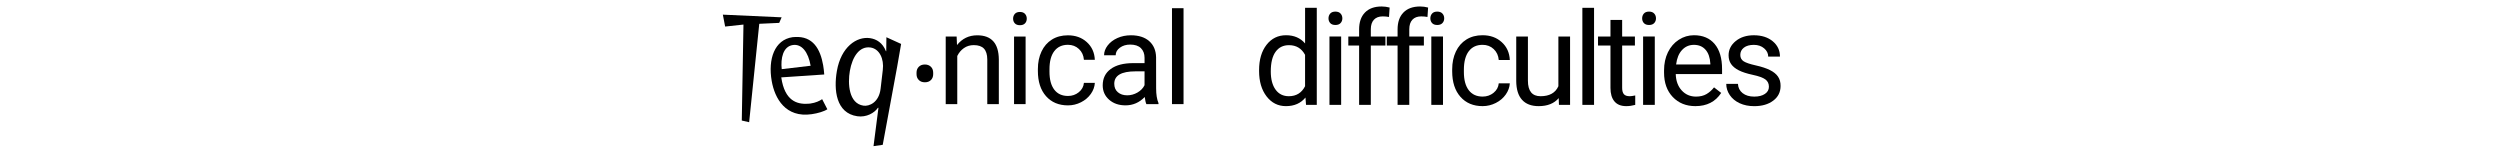 <?xml version="1.0" encoding="utf-8"?>
<!-- Generator: Adobe Illustrator 24.0.3, SVG Export Plug-In . SVG Version: 6.00 Build 0)  -->
<svg version="1.1" id="Layer_1" xmlns="http://www.w3.org/2000/svg" xmlns:xlink="http://www.w3.org/1999/xlink" x="0px" y="0px"
	 viewBox="0 0 150 9" style="enable-background:new 0 0 150 9;" xml:space="preserve">
<g>
	<polygon points="46.897,1.039 43.371,0.879 43.508,1.593 44.608,1.474 44.507,7.232 44.949,7.333 45.556,1.428 46.753,1.373 	"/>
	<path d="M48.619,6.213c-0.051,0.007-0.103,0.005-0.153,0.013c-0.626,0.034-1.383-0.15-1.59-1.583l2.579-0.174
		c-0.022-0.243-0.032-0.364-0.066-0.557c-0.167-0.958-0.606-1.763-1.702-1.69c-0.041,0.006-0.092,0.003-0.133,0.009
		c-1.08,0.156-1.481,1.309-1.252,2.626c0.182,1.049,0.831,2.221,2.396,1.995c0.374-0.054,0.748-0.165,0.943-0.296L49.329,5.95
		C49.171,6.058,48.942,6.167,48.619,6.213z M47.573,2.701c0.525-0.076,0.92,0.405,1.065,1.244l-1.735,0.204
		C46.833,3.507,46.977,2.788,47.573,2.701z"/>
	<path d="M53.174,3.072l-0.02-0.003c-0.193-0.5-0.568-0.725-0.953-0.78c-0.798-0.116-1.738,0.523-1.988,1.969
		c-0.197,1.133-0.056,2.531,1.226,2.717c0.546,0.079,1.029-0.2,1.238-0.51l0.03,0.005l-0.296,2.299l0.553-0.08l0.868-4.699
		l0.235-1.354l-0.883-0.402L53.174,3.072z M52.838,5.308c-0.095,0.845-0.685,1.081-1.028,1.032c-0.889-0.129-0.95-1.327-0.819-2.082
		c0.15-0.866,0.582-1.502,1.238-1.408c0.535,0.078,0.825,0.676,0.738,1.353L52.838,5.308z"/>
	<path d="M55.489,3.87c-0.15,0-0.27,0.046-0.361,0.137c-0.091,0.092-0.136,0.208-0.136,0.35v0.092c0,0.143,0.045,0.261,0.136,0.352
		c0.091,0.091,0.212,0.136,0.364,0.136c0.154,0,0.275-0.045,0.364-0.135s0.135-0.206,0.135-0.348v-0.09
		c0-0.152-0.047-0.272-0.14-0.361C55.757,3.914,55.637,3.87,55.489,3.87z"/>
	<path d="M58.634,2.118c-0.5,0-0.904,0.195-1.214,0.585l-0.022-0.51h-0.655v4.054h0.693V3.359c0.095-0.195,0.227-0.352,0.397-0.472
		c0.17-0.12,0.367-0.18,0.592-0.18c0.277,0,0.481,0.07,0.612,0.21c0.131,0.14,0.198,0.356,0.2,0.649v2.682h0.693V3.568
		C59.922,2.601,59.49,2.118,58.634,2.118z"/>
	<rect x="60.843" y="2.193" width="0.693" height="4.054"/>
	<path d="M61.195,0.717c-0.135,0-0.237,0.039-0.306,0.117c-0.068,0.078-0.103,0.173-0.103,0.285c0,0.112,0.035,0.206,0.103,0.281
		c0.069,0.075,0.17,0.112,0.306,0.112s0.237-0.037,0.307-0.112c0.07-0.075,0.104-0.168,0.104-0.281c0-0.112-0.035-0.207-0.104-0.285
		C61.432,0.756,61.33,0.717,61.195,0.717z"/>
	<path d="M63.257,3.068c0.193-0.253,0.466-0.38,0.819-0.38c0.262,0,0.483,0.085,0.661,0.253c0.179,0.168,0.278,0.384,0.298,0.646
		h0.655c-0.02-0.434-0.18-0.788-0.482-1.06c-0.301-0.273-0.679-0.408-1.133-0.408c-0.37,0-0.69,0.085-0.961,0.255
		c-0.271,0.17-0.478,0.408-0.623,0.715c-0.145,0.307-0.218,0.658-0.218,1.053v0.116c0,0.64,0.163,1.143,0.489,1.512
		s0.765,0.553,1.317,0.553c0.275,0,0.535-0.062,0.781-0.187c0.246-0.124,0.443-0.292,0.591-0.502c0.148-0.21,0.227-0.431,0.24-0.663
		h-0.655c-0.02,0.225-0.123,0.412-0.307,0.562c-0.185,0.15-0.401,0.225-0.648,0.225c-0.358,0-0.632-0.126-0.824-0.378
		c-0.193-0.252-0.288-0.612-0.288-1.079V4.167C62.967,3.688,63.064,3.321,63.257,3.068z"/>
	<path d="M69.365,3.433c-0.01-0.409-0.148-0.731-0.412-0.965c-0.265-0.233-0.63-0.351-1.098-0.351c-0.294,0-0.566,0.055-0.811,0.165
		c-0.246,0.11-0.44,0.259-0.585,0.447c-0.143,0.188-0.215,0.384-0.215,0.586h0.697c0-0.177,0.084-0.328,0.251-0.453
		c0.168-0.124,0.375-0.187,0.622-0.187c0.282,0,0.496,0.072,0.641,0.215c0.145,0.143,0.218,0.337,0.218,0.579v0.319h-0.674
		c-0.582,0-1.034,0.117-1.354,0.351c-0.321,0.233-0.482,0.561-0.482,0.984c0,0.347,0.128,0.634,0.384,0.86
		c0.256,0.226,0.584,0.339,0.984,0.339c0.447,0,0.832-0.168,1.154-0.503c0.025,0.205,0.058,0.347,0.098,0.428h0.727v-0.06
		c-0.095-0.22-0.142-0.516-0.142-0.888L69.365,3.433z M68.672,5.112c-0.087,0.18-0.229,0.326-0.423,0.439
		c-0.195,0.112-0.401,0.168-0.618,0.168c-0.227,0-0.414-0.061-0.558-0.184c-0.145-0.123-0.217-0.292-0.217-0.509
		c0-0.497,0.425-0.745,1.274-0.745h0.543L68.672,5.112z"/>
	<rect x="70.319" y="0.492" width="0.693" height="5.755"/>
	<path d="M78.305,2.607c-0.28-0.328-0.66-0.493-1.141-0.493c-0.482,0-0.873,0.191-1.171,0.574c-0.298,0.383-0.448,0.889-0.448,1.518
		V4.26c0,0.627,0.15,1.134,0.45,1.524c0.3,0.389,0.687,0.584,1.162,0.584c0.5,0,0.891-0.172,1.171-0.516l0.034,0.44h0.645V0.469
		h-0.702V2.607z M78.305,5.173c-0.205,0.4-0.529,0.6-0.974,0.6c-0.339,0-0.605-0.131-0.796-0.394
		c-0.192-0.263-0.288-0.627-0.288-1.092c0-0.521,0.096-0.914,0.288-1.179c0.191-0.265,0.459-0.398,0.803-0.398
		c0.435,0,0.757,0.193,0.966,0.58V5.173z"/>
	<rect x="79.768" y="2.19" width="0.701" height="4.102"/>
	<path d="M80.124,0.696c-0.137,0-0.24,0.039-0.31,0.117c-0.069,0.078-0.104,0.175-0.104,0.288s0.035,0.209,0.104,0.284
		c0.07,0.076,0.173,0.114,0.31,0.114c0.137,0,0.24-0.038,0.31-0.114c0.071-0.076,0.107-0.171,0.107-0.284s-0.035-0.21-0.107-0.288
		C80.364,0.736,80.261,0.696,80.124,0.696z"/>
	<path d="M82.249,1.756c0-0.248,0.062-0.439,0.185-0.572c0.124-0.133,0.3-0.2,0.527-0.2c0.134,0,0.26,0.011,0.379,0.034l0.038-0.565
		c-0.16-0.043-0.32-0.064-0.481-0.064c-0.43,0-0.762,0.12-0.997,0.36c-0.235,0.24-0.353,0.58-0.353,1.02V2.19h-0.648v0.542h0.648
		v3.56h0.702v-3.56h0.876V2.19h-0.876V1.756z"/>
	<path d="M84.208,0.749c-0.235,0.24-0.353,0.58-0.353,1.02V2.19h-0.648v0.542h0.648v3.56h0.702v-3.56h0.876V2.19h-0.876V1.756
		c0-0.248,0.062-0.439,0.185-0.572c0.124-0.133,0.3-0.2,0.527-0.2c0.134,0,0.26,0.011,0.379,0.034l0.038-0.565
		c-0.16-0.043-0.32-0.064-0.481-0.064C84.775,0.389,84.443,0.509,84.208,0.749z"/>
	<path d="M86.235,0.696c-0.137,0-0.24,0.039-0.31,0.117c-0.069,0.078-0.104,0.175-0.104,0.288s0.035,0.209,0.104,0.284
		c0.07,0.076,0.173,0.114,0.31,0.114c0.137,0,0.24-0.038,0.31-0.114c0.071-0.076,0.107-0.171,0.107-0.284s-0.035-0.21-0.107-0.288
		C86.475,0.736,86.371,0.696,86.235,0.696z"/>
	<rect x="85.879" y="2.19" width="0.701" height="4.102"/>
	<path d="M88.126,3.075c0.196-0.257,0.472-0.385,0.829-0.385c0.265,0,0.488,0.085,0.668,0.256c0.181,0.171,0.281,0.389,0.302,0.654
		h0.664c-0.02-0.44-0.183-0.798-0.488-1.073c-0.304-0.276-0.687-0.413-1.146-0.413c-0.375,0-0.698,0.086-0.973,0.258
		c-0.274,0.172-0.485,0.413-0.631,0.724c-0.146,0.311-0.22,0.666-0.22,1.065v0.118c0,0.647,0.165,1.157,0.495,1.53
		c0.33,0.373,0.773,0.559,1.332,0.559c0.278,0,0.541-0.064,0.79-0.19c0.25-0.126,0.448-0.295,0.598-0.508
		c0.149-0.213,0.229-0.436,0.243-0.671h-0.664c-0.02,0.228-0.123,0.417-0.31,0.569c-0.187,0.152-0.406,0.227-0.656,0.227
		c-0.362,0-0.639-0.128-0.834-0.383c-0.195-0.256-0.292-0.619-0.292-1.092V4.188C87.833,3.703,87.93,3.332,88.126,3.075z"/>
	<path d="M93.503,5.173c-0.177,0.4-0.534,0.6-1.07,0.6c-0.505,0-0.758-0.311-0.758-0.932V2.19h-0.701v2.669
		c0.003,0.497,0.118,0.874,0.347,1.128c0.229,0.254,0.562,0.381,0.999,0.381c0.528,0,0.929-0.16,1.202-0.481l0.015,0.406h0.667V2.19
		h-0.701V5.173z"/>
	<rect x="94.942" y="0.469" width="0.701" height="5.823"/>
	<path d="M97.431,5.649c-0.068-0.082-0.102-0.205-0.102-0.37V2.732h0.766V2.19h-0.766V1.197h-0.701V2.19h-0.747v0.542h0.747v2.543
		c0,0.349,0.079,0.619,0.239,0.809c0.159,0.19,0.395,0.284,0.709,0.284c0.174,0,0.354-0.025,0.538-0.075V5.727
		c-0.141,0.031-0.253,0.046-0.333,0.046C97.615,5.773,97.5,5.731,97.431,5.649z"/>
	<rect x="98.586" y="2.19" width="0.701" height="4.102"/>
	<path d="M98.942,0.696c-0.137,0-0.24,0.039-0.309,0.117c-0.069,0.078-0.104,0.175-0.104,0.288s0.035,0.209,0.104,0.284
		c0.07,0.076,0.173,0.114,0.309,0.114c0.137,0,0.24-0.038,0.31-0.114c0.071-0.076,0.107-0.171,0.107-0.284s-0.035-0.21-0.107-0.288
		C99.182,0.736,99.079,0.696,98.942,0.696z"/>
	<path d="M101.637,2.114c-0.326,0-0.63,0.09-0.908,0.271c-0.28,0.181-0.496,0.431-0.653,0.75c-0.155,0.32-0.233,0.683-0.233,1.09
		v0.129c0,0.612,0.175,1.1,0.523,1.466c0.349,0.365,0.802,0.548,1.357,0.548c0.688,0,1.204-0.264,1.548-0.793l-0.429-0.333
		c-0.129,0.167-0.28,0.301-0.451,0.402c-0.172,0.101-0.382,0.152-0.63,0.152c-0.348,0-0.636-0.124-0.862-0.374
		c-0.226-0.249-0.344-0.575-0.354-0.98h2.779V4.15c0-0.655-0.148-1.158-0.444-1.509C102.584,2.29,102.17,2.114,101.637,2.114z
		 M102.622,3.866h-2.055c0.046-0.372,0.164-0.66,0.356-0.866c0.192-0.206,0.429-0.309,0.713-0.309c0.293,0,0.526,0.098,0.697,0.294
		c0.172,0.196,0.267,0.472,0.287,0.828V3.866z"/>
	<path d="M106.68,4.596c-0.105-0.153-0.266-0.284-0.484-0.392c-0.217-0.108-0.501-0.202-0.851-0.28
		c-0.35-0.078-0.592-0.16-0.726-0.246c-0.134-0.086-0.201-0.214-0.201-0.383c0-0.179,0.072-0.324,0.216-0.436
		c0.144-0.111,0.344-0.167,0.599-0.167c0.248,0,0.453,0.07,0.616,0.209c0.163,0.139,0.244,0.305,0.244,0.496h0.705
		c0-0.374-0.145-0.681-0.434-0.921c-0.29-0.24-0.667-0.36-1.132-0.36c-0.442,0-0.805,0.116-1.09,0.349
		c-0.284,0.232-0.426,0.517-0.426,0.853c0,0.202,0.049,0.377,0.149,0.523c0.101,0.147,0.254,0.273,0.463,0.379
		c0.208,0.106,0.49,0.197,0.846,0.273c0.354,0.076,0.604,0.166,0.747,0.271c0.143,0.105,0.214,0.252,0.214,0.442
		c0,0.179-0.08,0.323-0.241,0.43c-0.16,0.108-0.374,0.161-0.639,0.161c-0.288,0-0.52-0.069-0.696-0.207
		c-0.175-0.138-0.27-0.324-0.282-0.559h-0.702c0,0.242,0.071,0.468,0.214,0.677c0.143,0.208,0.341,0.37,0.593,0.487
		c0.253,0.116,0.543,0.175,0.872,0.175c0.467,0,0.848-0.11,1.141-0.332c0.294-0.221,0.44-0.515,0.44-0.882
		C106.837,4.935,106.785,4.749,106.68,4.596z"/>
</g>
</svg>
